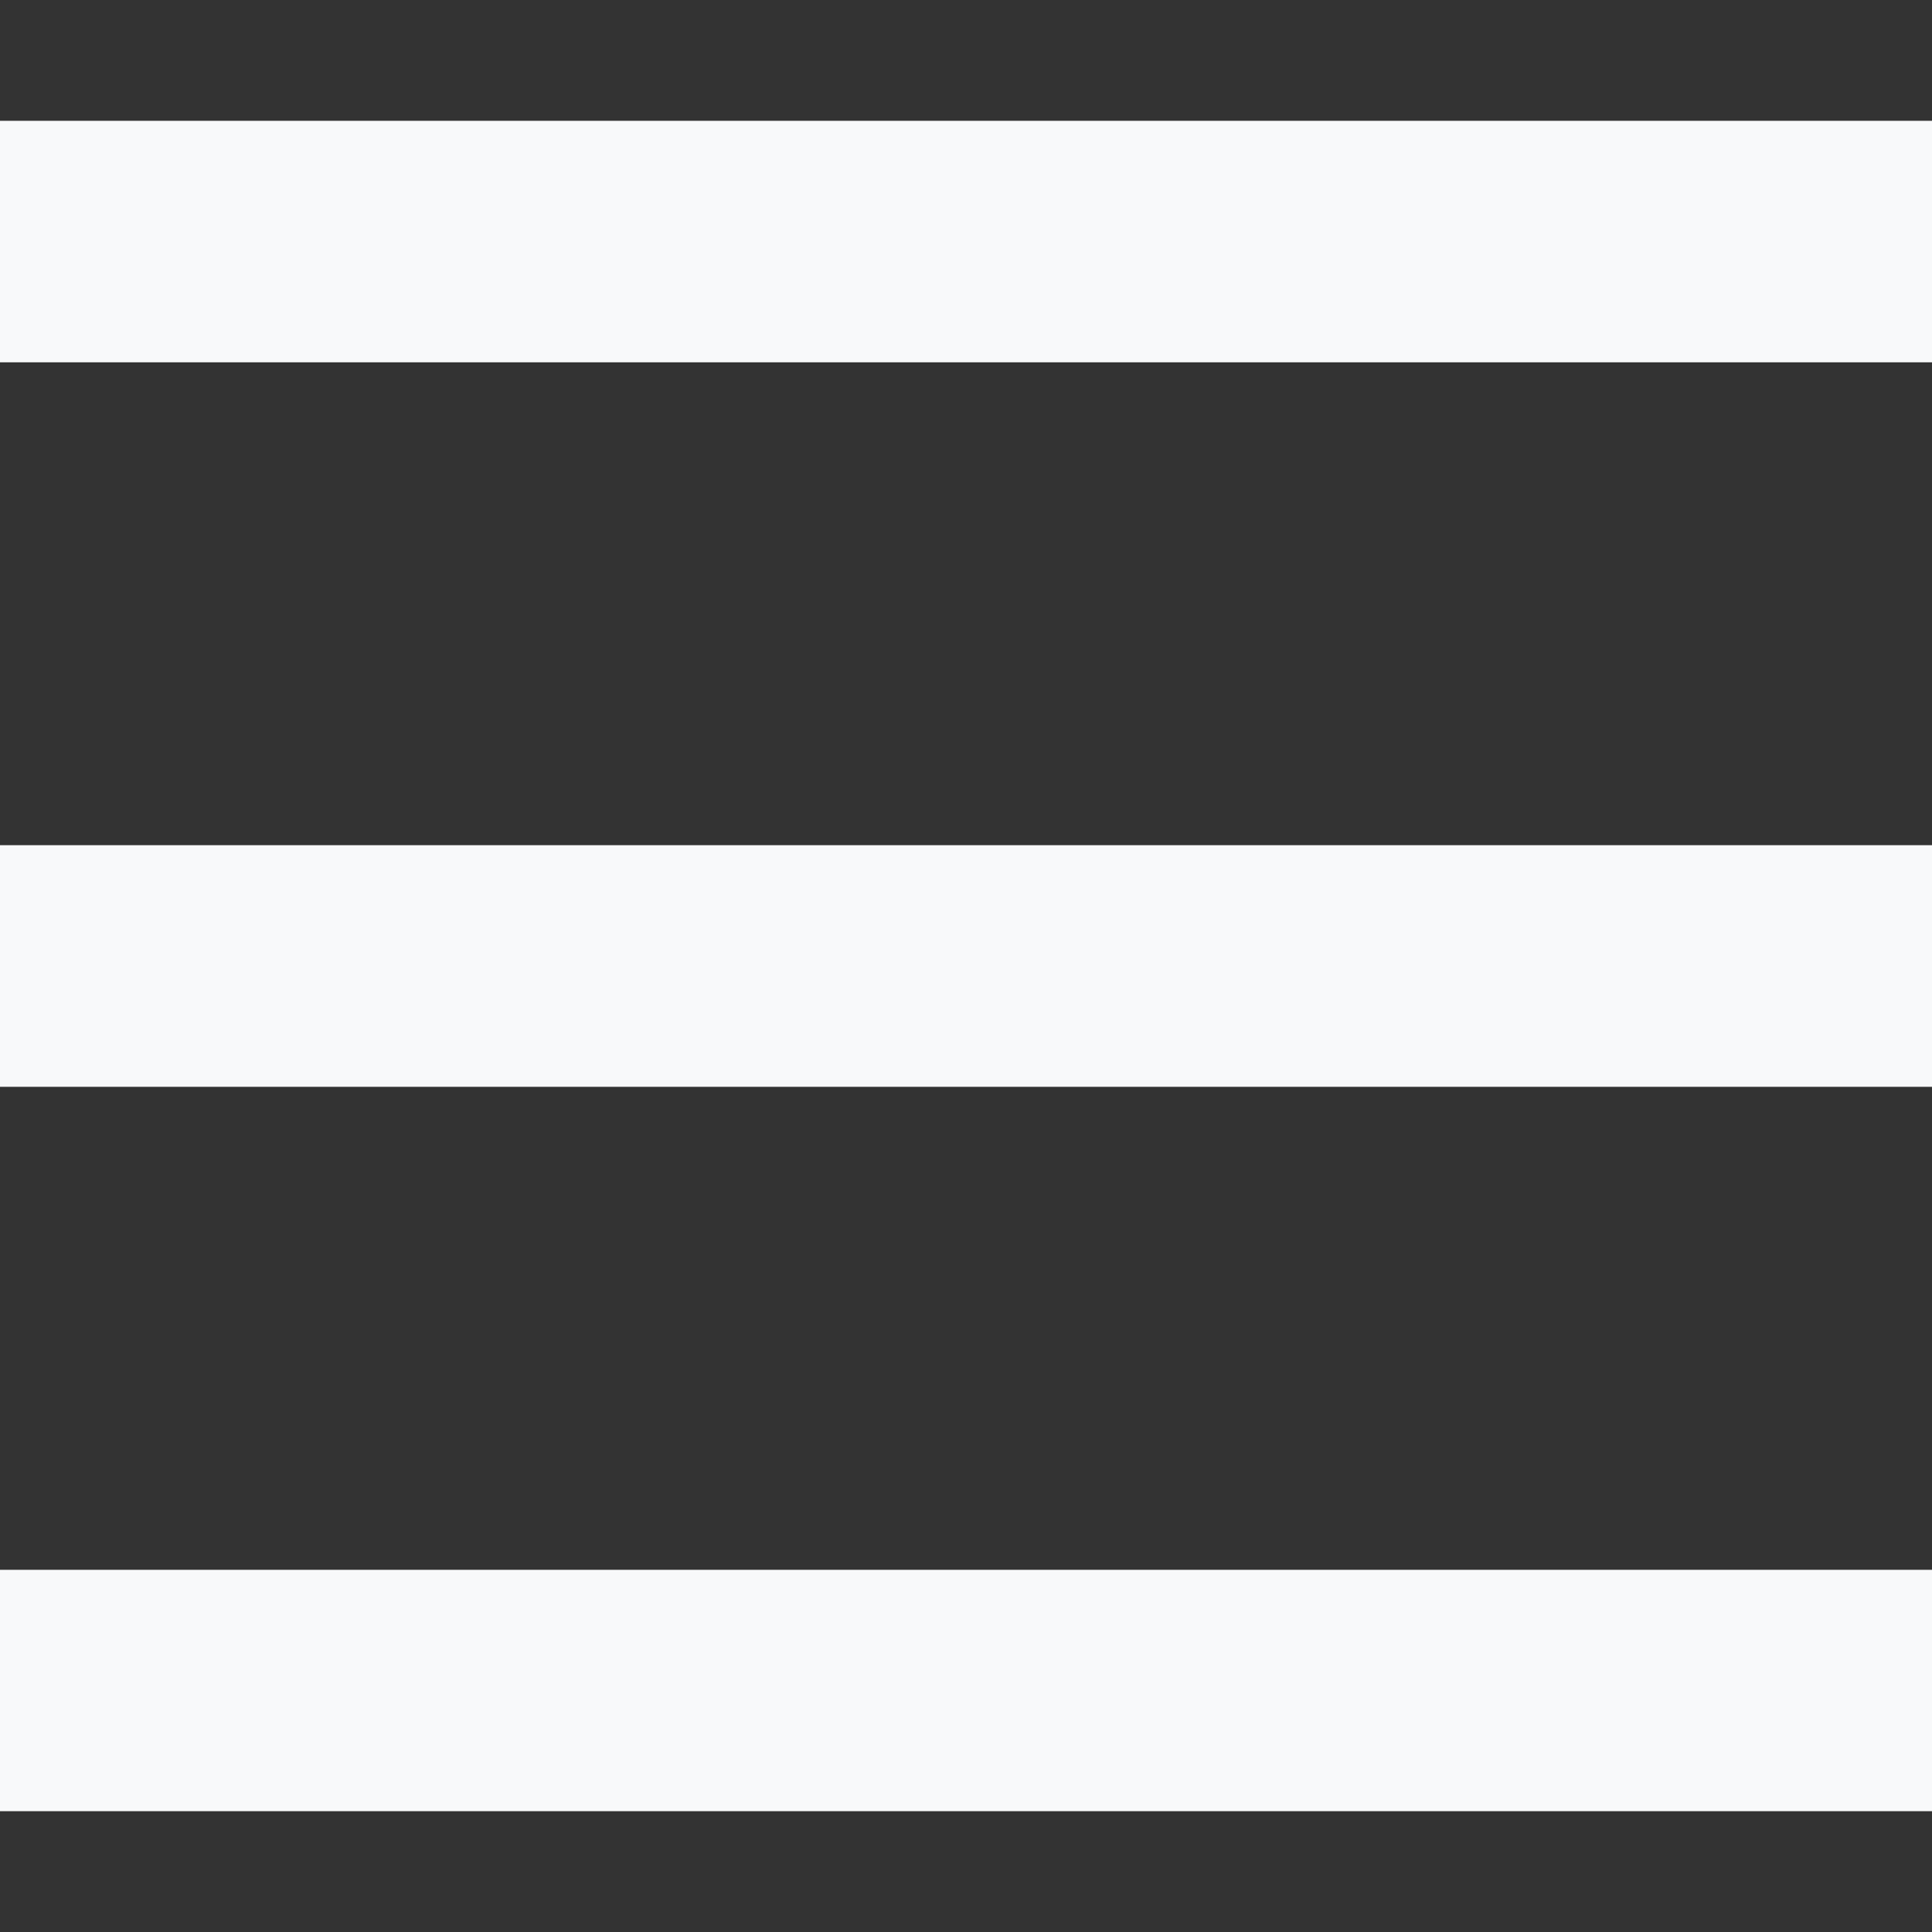 <svg width="15" height="15" viewBox="0 0 15 15" fill="none" xmlns="http://www.w3.org/2000/svg">
<rect x="0" y="0" width="15" height="15" fill="#333333" stroke="none"/>
<path d="M15 12.188H0V14.062H15V12.188Z" fill="#F8F9FA"/>
<path d="M15 6.562H0V8.438H15V6.562Z" fill="#F8F9FA"/>
<path d="M15 0.938H0V2.813H15V0.938Z" fill="#F8F9FA"/>
</svg>
